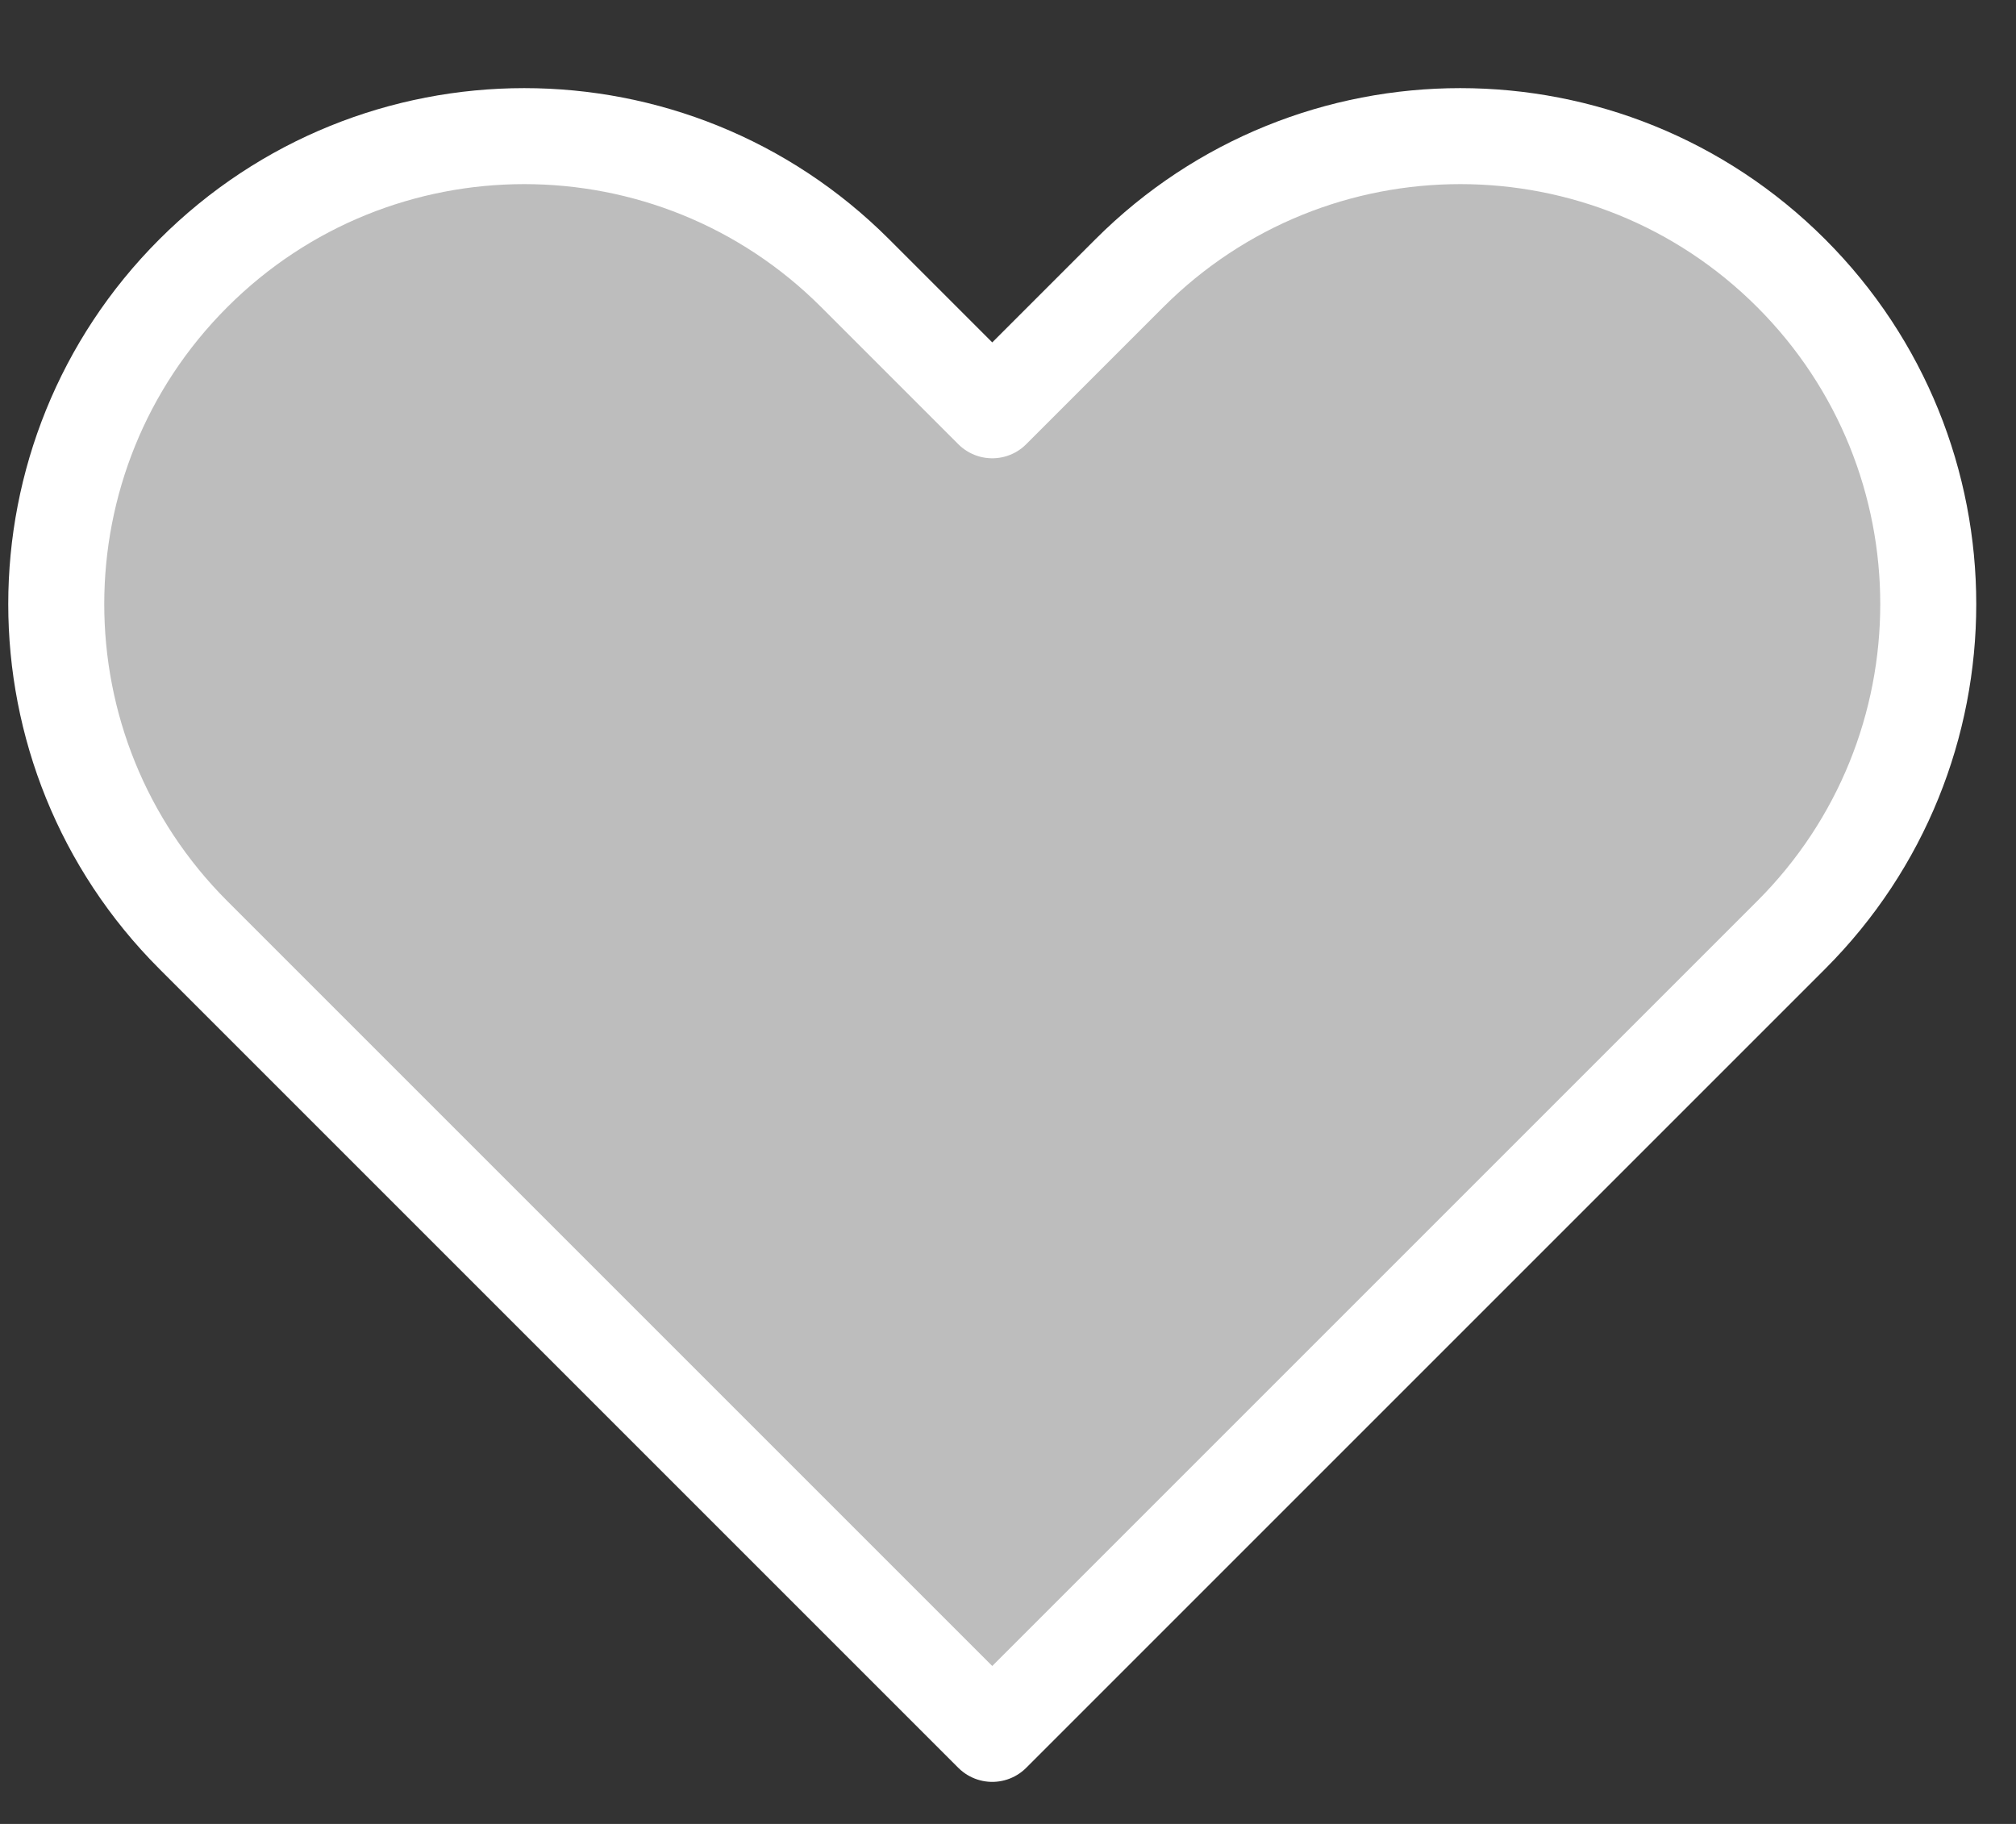 <svg width="21" height="19" viewBox="0 0 21 19" fill="none" xmlns="http://www.w3.org/2000/svg">
<rect x="0" y="0" width="21" height="19" fill="#333333" stroke="none"/>
<path d="M2.014 2.846C0.11 4.75 0.11 7.836 2.014 9.74L10.336 18.062L18.658 9.74C20.562 7.836 20.562 4.75 18.658 2.846C16.754 0.942 13.668 0.942 11.764 2.846L10.336 4.274L8.908 2.846C7.004 0.942 3.918 0.942 2.014 2.846Z" fill="#BDBDBD" stroke="white" stroke-linecap="round" stroke-linejoin="round"/>
</svg>
